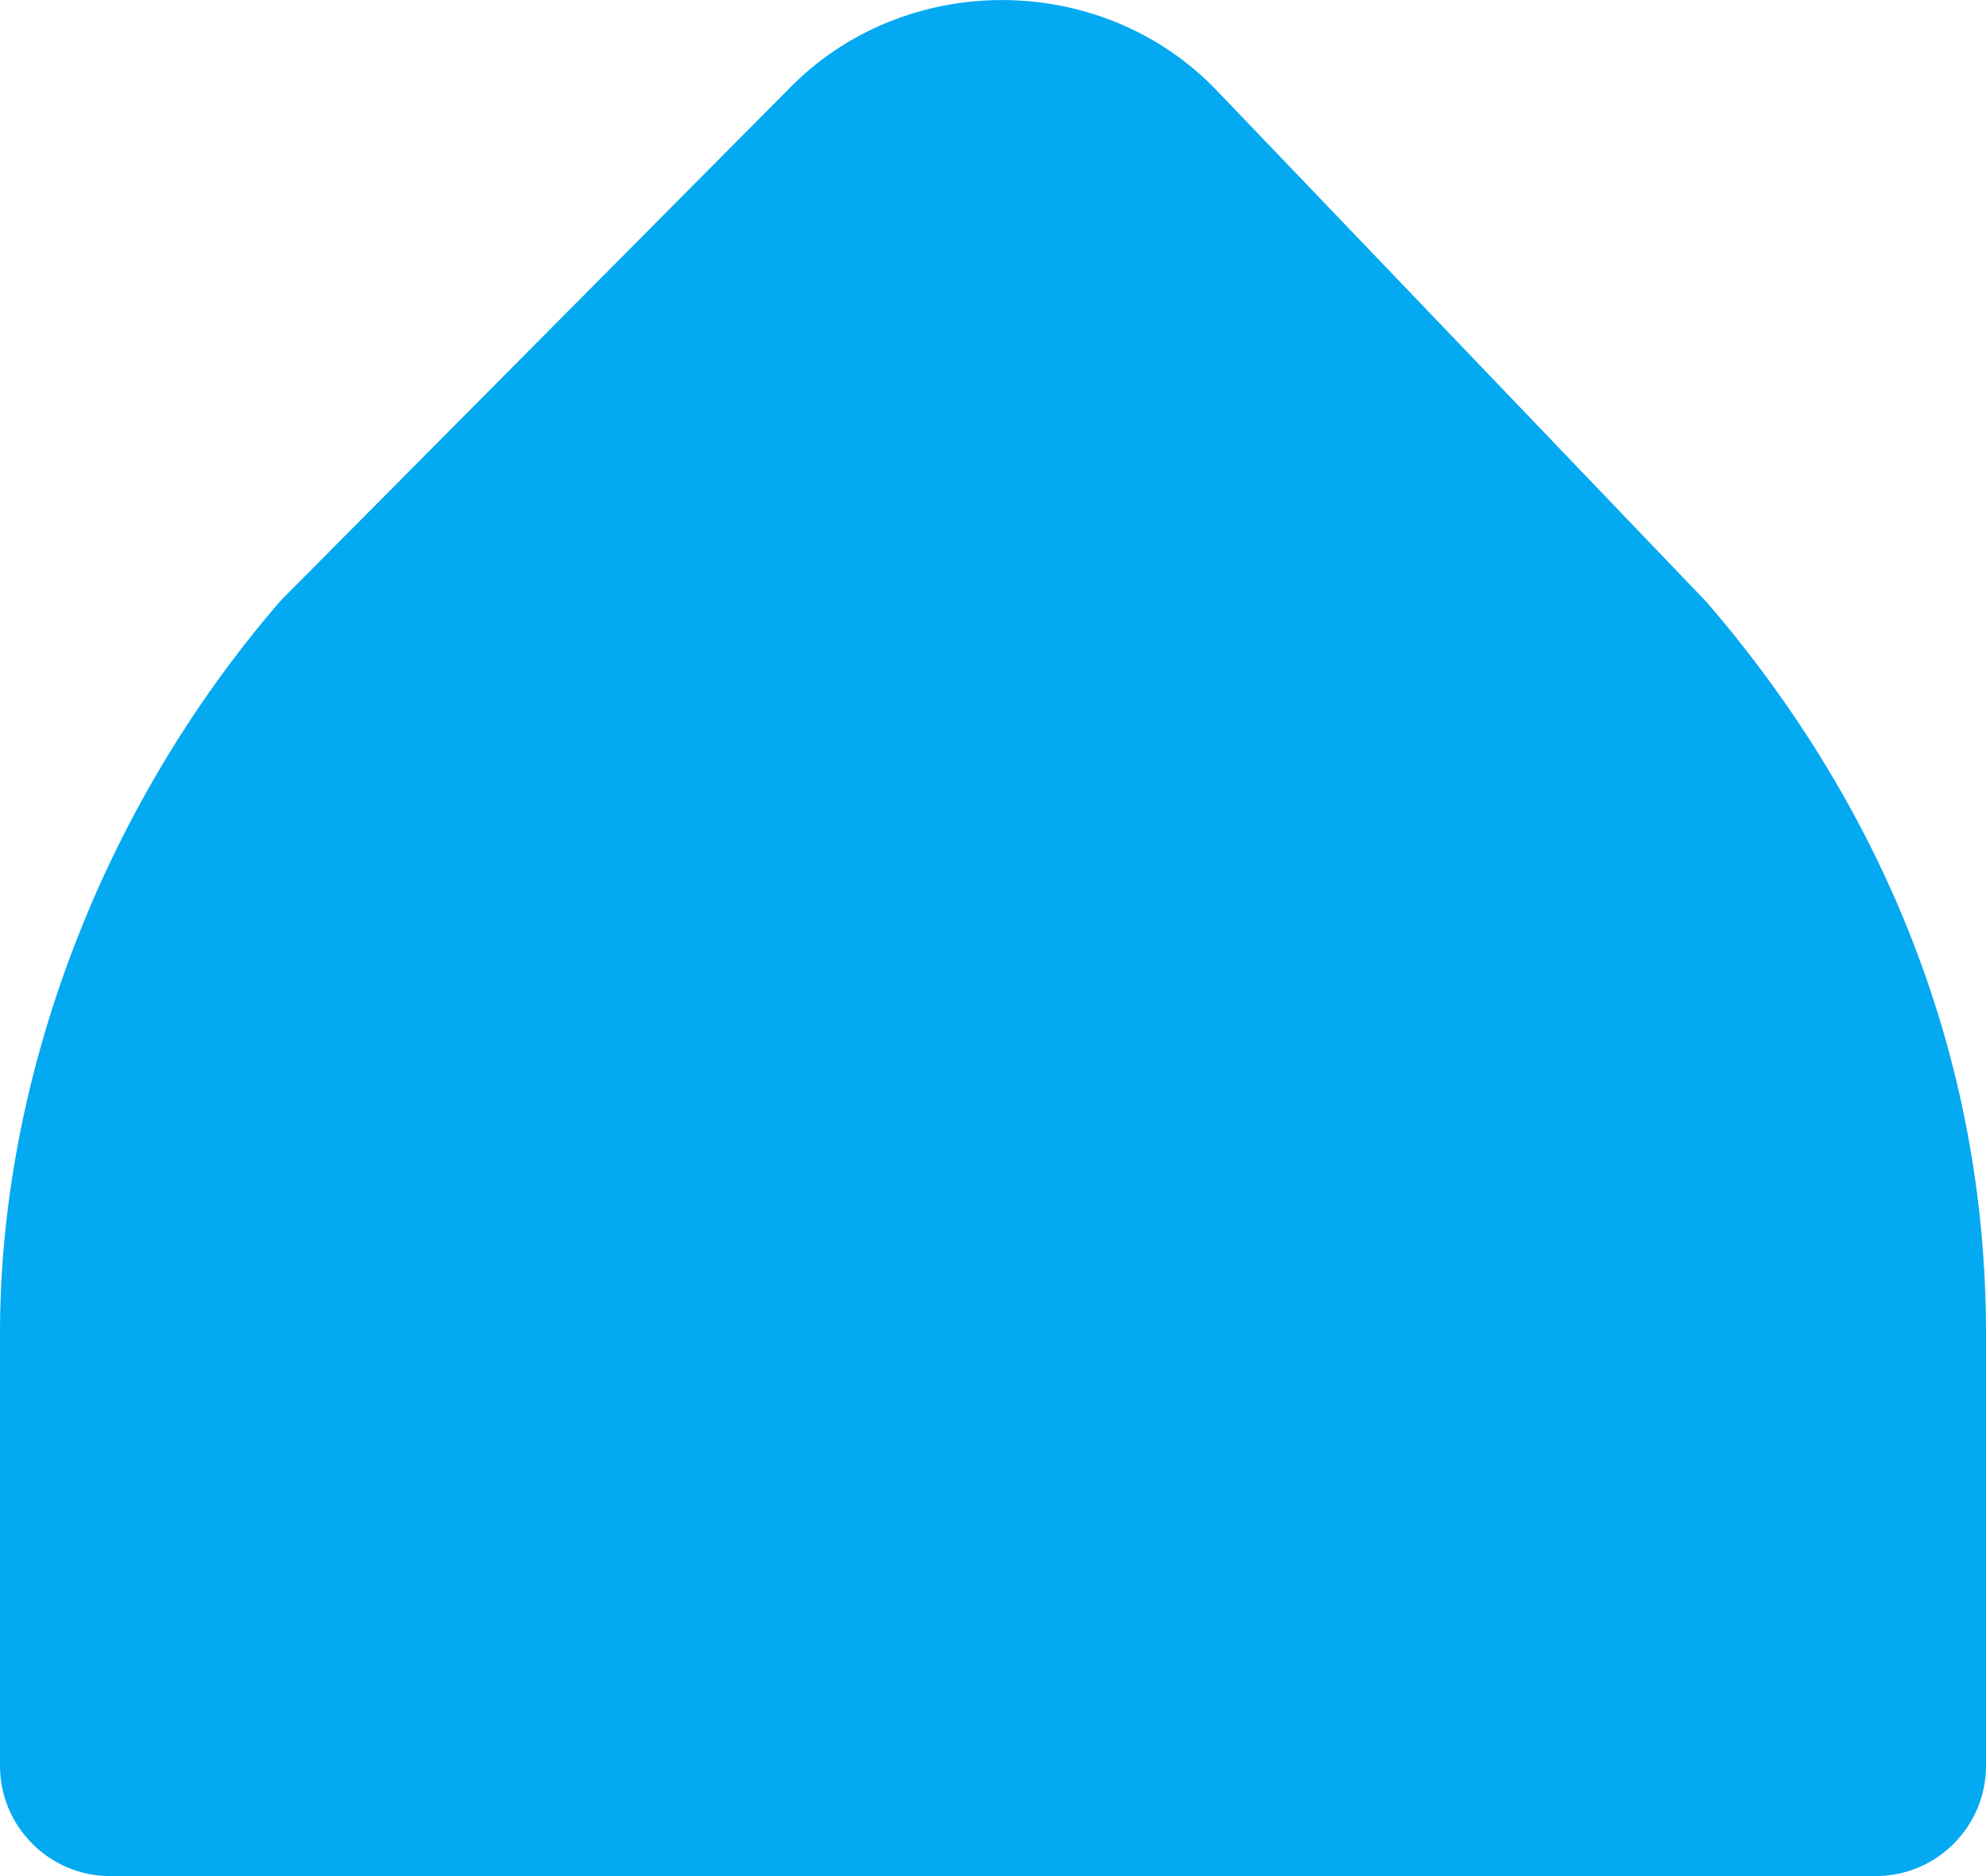 <svg fill="none" height="17" viewBox="0 0 18 17" width="18" xmlns="http://www.w3.org/2000/svg"><path d="m11.028.82c-1.044-1.09-2.838-1.093-3.886-.007l-4.566 4.597c-.009.009-.018.018-.026.027l-.013.014-.009.01c-1.62 1.879-2.528 4.324-2.528 6.619v3.92c0 .552.448 1 1 1h16c.552 0 1-.448 1-1v-3.92c0-2.475-.915-4.748-2.528-6.619l-.013-.014-.008-.009-.015-.015z" fill="#03a9f1"/></svg>